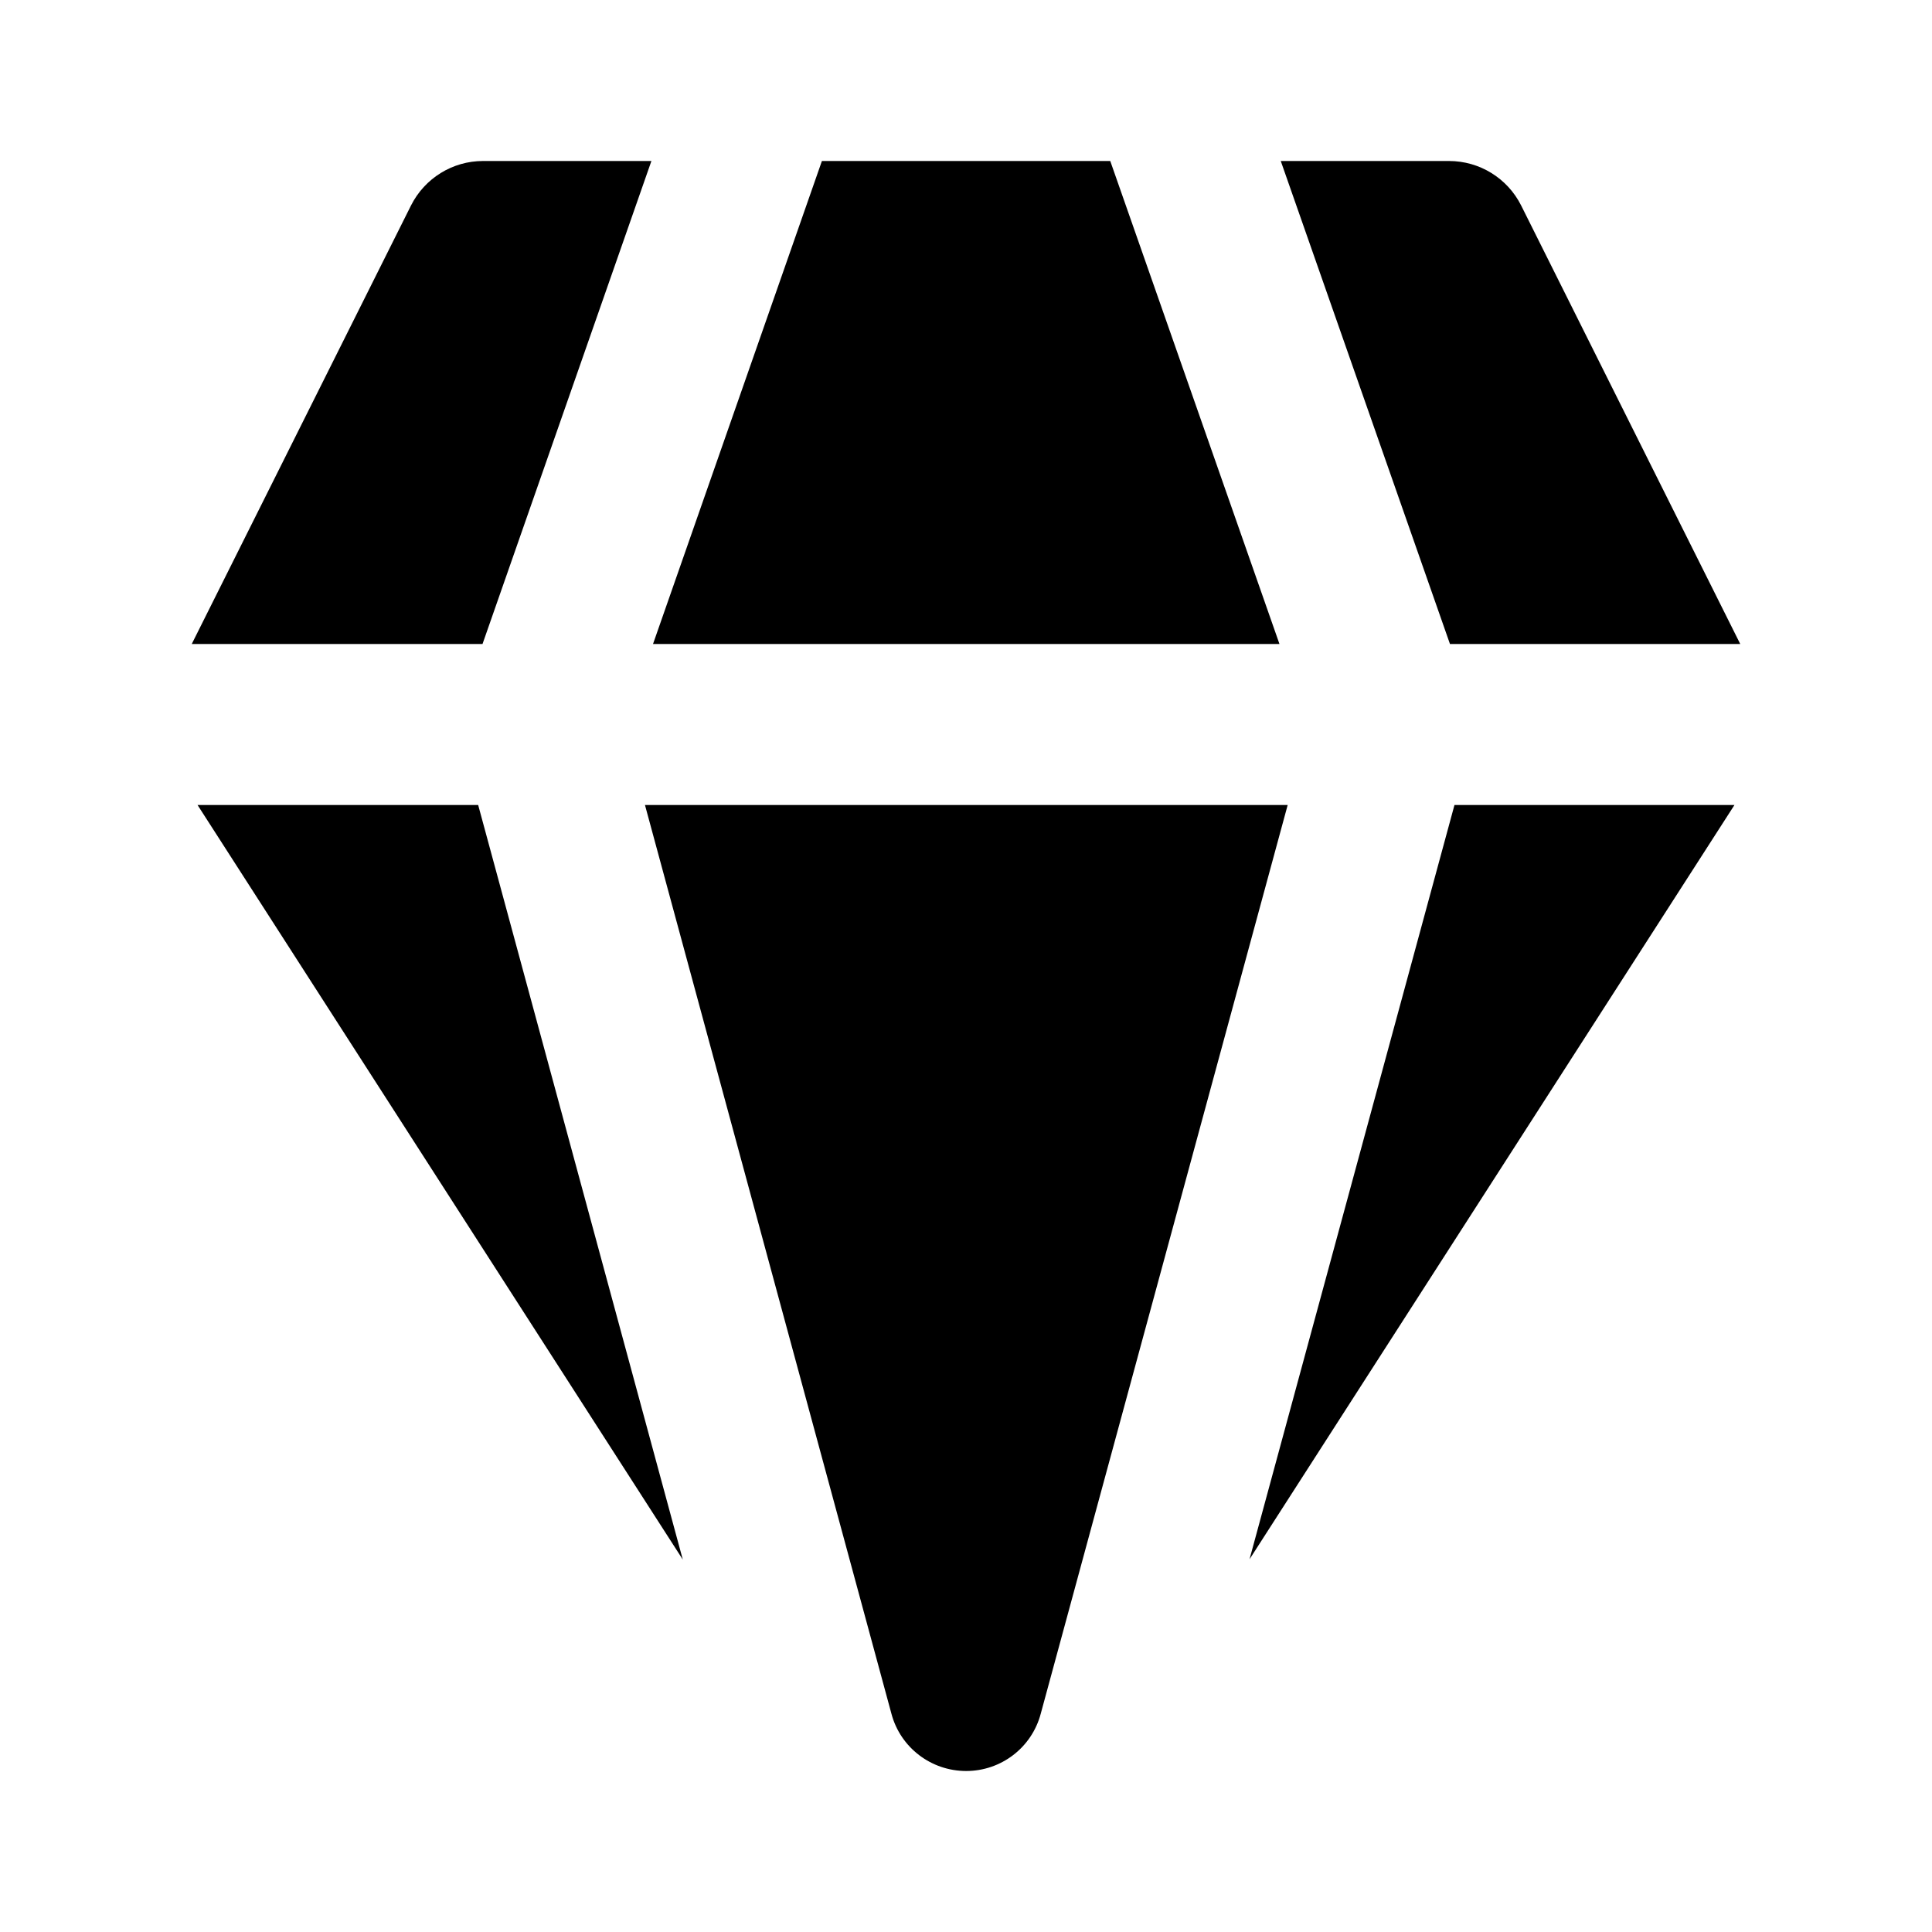<svg xmlns="http://www.w3.org/2000/svg" viewBox="0 0 12 12" fill="none"><path d="M3 1H4.046L2.997 4H1.191L2.553 1.276C2.638 1.107 2.811 1 3 1ZM1.227 5L4.241 9.687L2.97 5H1.227ZM4.006 5L5.537 10.645C5.593 10.855 5.784 11 6.001 11C6.218 11 6.408 10.855 6.464 10.645L7.998 5H4.006ZM9.034 5L7.761 9.685L10.773 5H9.034ZM10.809 4H9.006L7.955 1H9C9.19 1 9.363 1.107 9.448 1.276L10.809 4ZM7.947 4H4.056L5.105 1H6.896L7.947 4Z" fill="currentColor"/></svg>